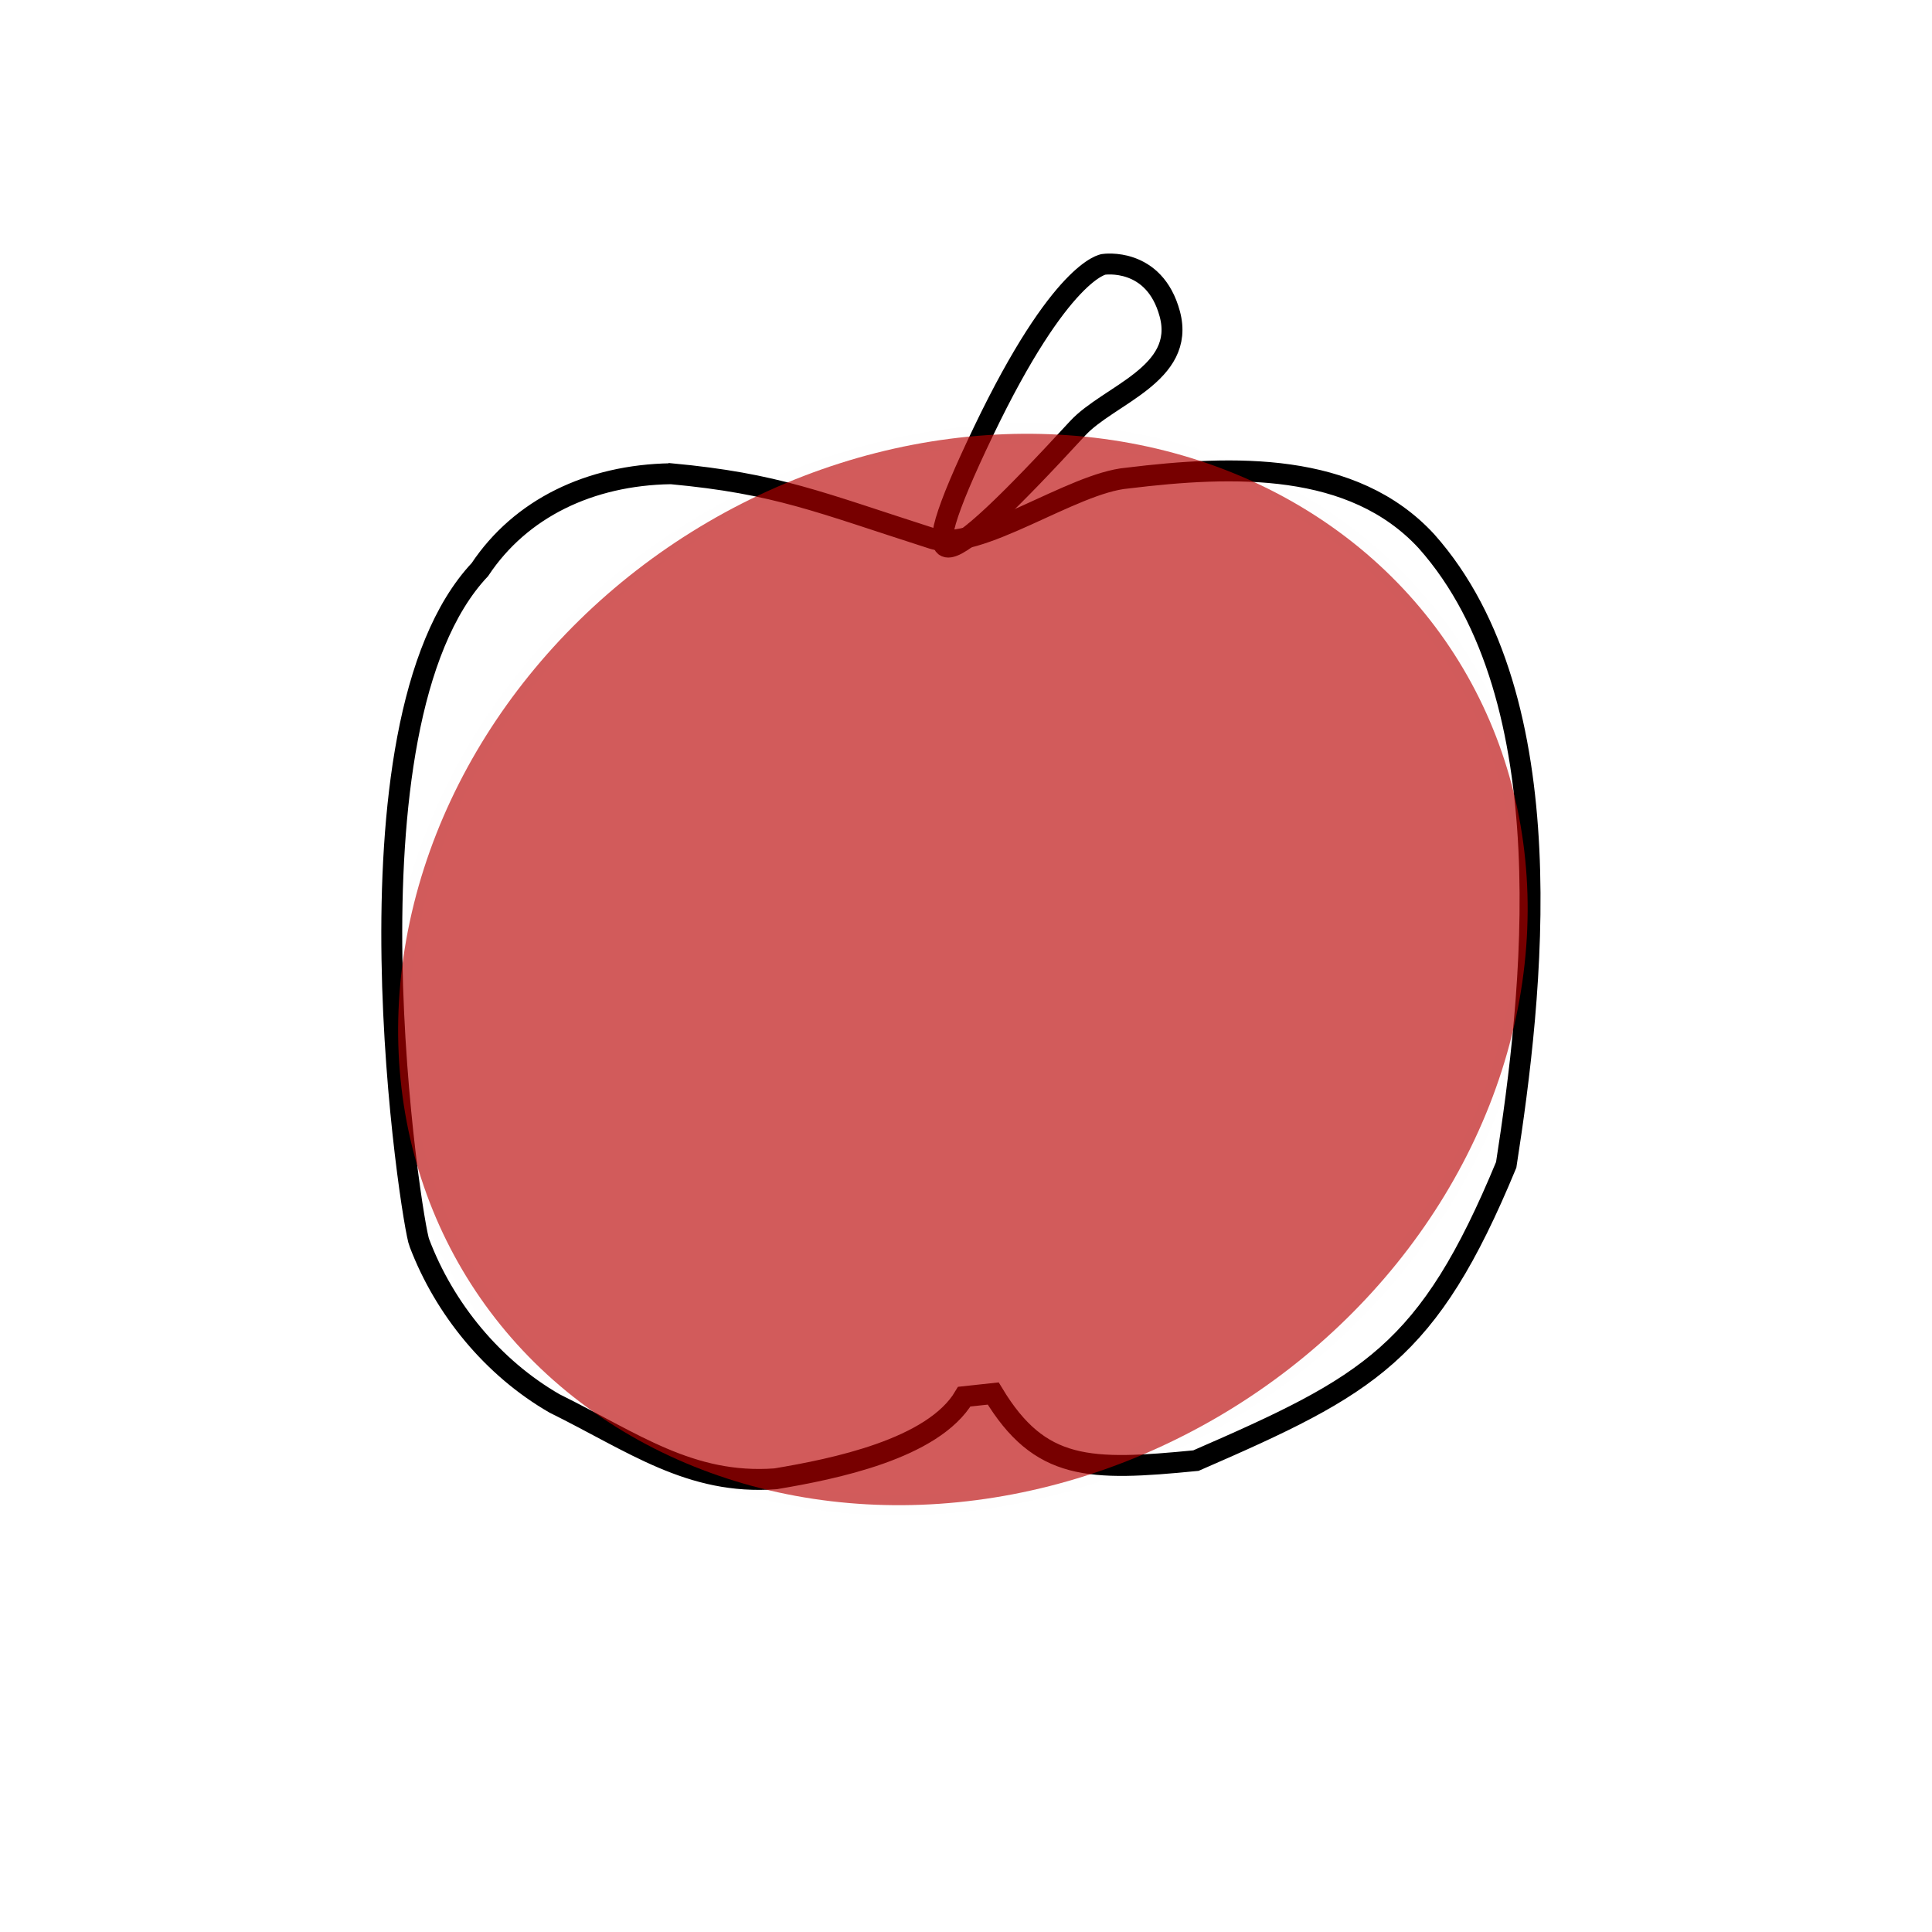 <?xml version="1.0" encoding="UTF-8" standalone="no"?>
<!-- Created with Inkscape (http://www.inkscape.org/) -->

<svg
   width="200mm"
   height="200mm"
   viewBox="0 0 200 200"
   version="1.1"
   id="svg1"
   inkscape:version="1.3.1 (91b66b0783, 2023-11-16)"
   sodipodi:docname="apple.svg"
   xmlns:inkscape="http://www.inkscape.org/namespaces/inkscape"
   xmlns:sodipodi="http://sodipodi.sourceforge.net/DTD/sodipodi-0.dtd"
   xmlns="http://www.w3.org/2000/svg"
   xmlns:svg="http://www.w3.org/2000/svg">
  <sodipodi:namedview
     id="namedview1"
     pagecolor="#ffffff"
     bordercolor="#000000"
     borderopacity="0.25"
     inkscape:showpageshadow="2"
     inkscape:pageopacity="0.0"
     inkscape:pagecheckerboard="true"
     inkscape:deskcolor="#d1d1d1"
     inkscape:document-units="mm"
     inkscape:zoom="0.95288481"
     inkscape:cx="365.20679"
     inkscape:cy="361.53373"
     inkscape:window-width="1920"
     inkscape:window-height="1011"
     inkscape:window-x="0"
     inkscape:window-y="0"
     inkscape:window-maximized="1"
     inkscape:current-layer="layer1" />
  <defs
     id="defs1">
    <linearGradient
       id="swatch1"
       inkscape:swatch="solid">
      <stop
         style="stop-color:#000000;stop-opacity:1;"
         offset="0"
         id="stop1" />
    </linearGradient>
  </defs>
  <g
     inkscape:label="Layer 1"
     inkscape:groupmode="layer"
     id="layer1">
    <path
       style="fill:#000000;fill-opacity:0;stroke:#000000;stroke-width:2.165;stroke-dasharray:none;stroke-opacity:1"
       d="m 69.443,49.04 c -8.393,0.138 -15.552,3.587 -19.767,9.926 -15.174,16.13 -7.003,68.111 -6.265,69.69 2.605,6.873 7.621,12.952 13.99,16.626 8.139,4.017 14.05,8.458 22.885,7.803 5.959,-1 16.303,-3.063 19.534,-8.504 l 2.997,-0.325 c 4.836,8.022 9.946,8.028 20.983,6.947 17.963,-7.817 24.035,-11.085 32.122,-30.619 2.69,-17.31 6.324,-48.17 -8.261,-64.562 -7.623,-8.263 -19.943,-7.875 -30.957,-6.53 -5.729,0.486 -15.521,7.752 -20.192,6.257 -11.789,-3.774 -16.046,-5.684 -27.067,-6.71 z"
       id="path1"
       sodipodi:nodetypes="cccccccccccsc" />
    <path
       style="fill:#000000;fill-opacity:0;stroke:#000000;stroke-width:2.165;stroke-dasharray:none;stroke-opacity:1"
       d="m 114.251,27.367 c 0,0 -4.403,0.5 -12.462,17.322 -8.06,16.822 -4.468,15.124 9.763,-0.343 3.189,-3.466 11.226,-5.592 9.545,-11.845 -1.597,-5.936 -6.845,-5.134 -6.845,-5.134 z"
       id="path2"
       sodipodi:nodetypes="csssc" />
    <ellipse
       style="fill:#ba0000;fill-opacity:0.641;stroke:#000000;stroke-width:2.169;stroke-opacity:0.004"
       id="path3"
       transform="matrix(0.998,0.055,-0.177,0.984,0,0)"
       ry="56.265"
       rx="57.724"
       cy="95.464"
       cx="116.809" />
  </g>
</svg>
